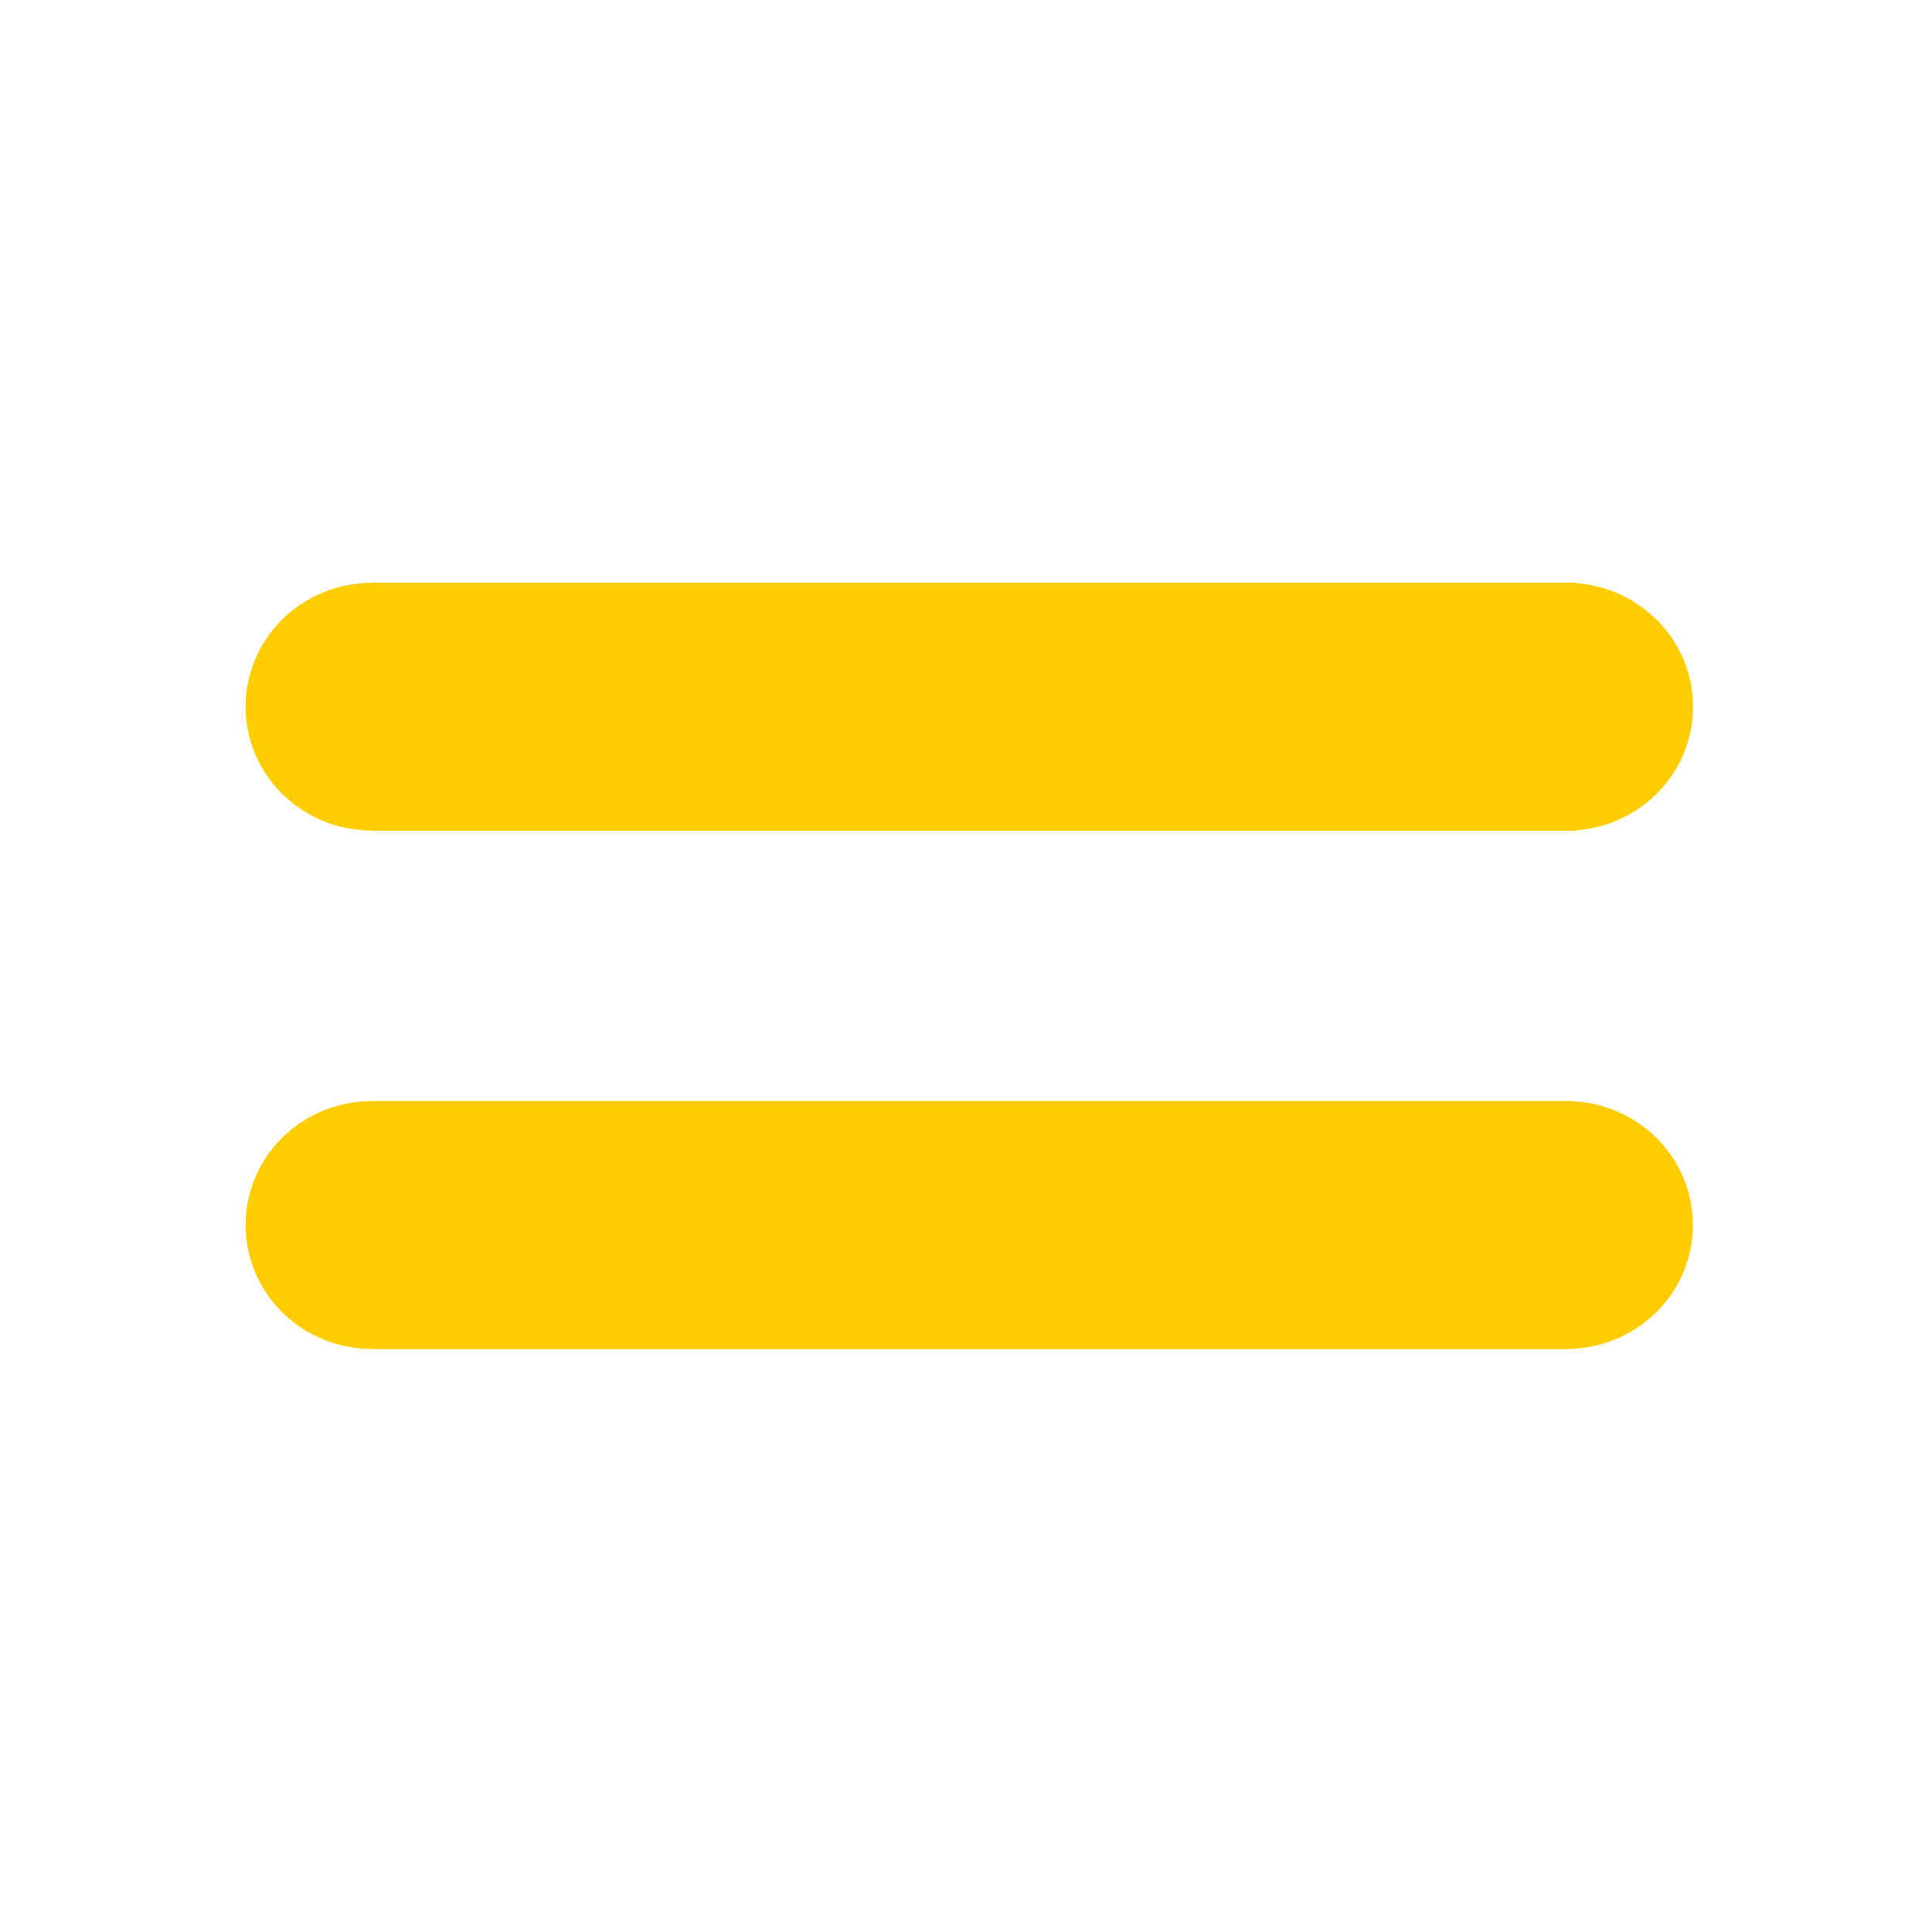 <?xml version="1.0" encoding="UTF-8" standalone="no"?>
<svg
   viewBox="0 0 16 16"
   version="1.1"
   id="svg14"
   sodipodi:docname="JIRA icon priority medium.svg"
   inkscape:version="1.2.2 (b0a8486541, 2022-12-01)"
   xmlns:inkscape="http://www.inkscape.org/namespaces/inkscape"
   xmlns:sodipodi="http://sodipodi.sourceforge.net/DTD/sodipodi-0.dtd"
   xmlns="http://www.w3.org/2000/svg"
   xmlns:svg="http://www.w3.org/2000/svg">
  <defs
     id="defs18" />
  <sodipodi:namedview
     id="namedview16"
     pagecolor="#ffffff"
     bordercolor="#000000"
     borderopacity="0.25"
     inkscape:showpageshadow="2"
     inkscape:pageopacity="0.0"
     inkscape:pagecheckerboard="0"
     inkscape:deskcolor="#d1d1d1"
     showgrid="false"
     inkscape:zoom="64.1875"
     inkscape:cx="5.4605648"
     inkscape:cy="8"
     inkscape:window-width="2560"
     inkscape:window-height="1368"
     inkscape:window-x="0"
     inkscape:window-y="0"
     inkscape:window-maximized="1"
     inkscape:current-layer="svg14" />
  <g
     id="g452"
     transform="translate(-0.017,-0.157)">
    <path
       id="rect413"
       style="fill:#ffcc00;stroke-width:1.008"
       d="m 3.106,4.982 h 9.962 V 7.037 H 3.106 Z m 10.932,1.028 a 1.045,1.026 0 0 1 -1.045,1.026 1.045,1.026 0 0 1 -1.045,-1.026 1.045,1.026 0 0 1 1.045,-1.026 1.045,1.026 0 0 1 1.045,1.026 z m -9.897,0 A 1.045,1.026 0 0 1 3.095,7.035 1.045,1.026 0 0 1 2.051,6.009 1.045,1.026 0 0 1 3.095,4.984 1.045,1.026 0 0 1 4.14,6.009 Z" />
    <path
       id="rect415"
       style="fill:#ffcc00;stroke-width:1.008"
       d="M 3.078,9.275 H 13.04 V 11.33 H 3.078 Z M 14.037,10.302 a 1.045,1.026 0 0 1 -1.045,1.026 1.045,1.026 0 0 1 -1.045,-1.026 1.045,1.026 0 0 1 1.045,-1.026 1.045,1.026 0 0 1 1.045,1.026 z m -9.897,0 A 1.045,1.026 0 0 1 3.095,11.328 1.045,1.026 0 0 1 2.051,10.302 1.045,1.026 0 0 1 3.095,9.276 1.045,1.026 0 0 1 4.14,10.302 Z" />
  </g>
</svg>
